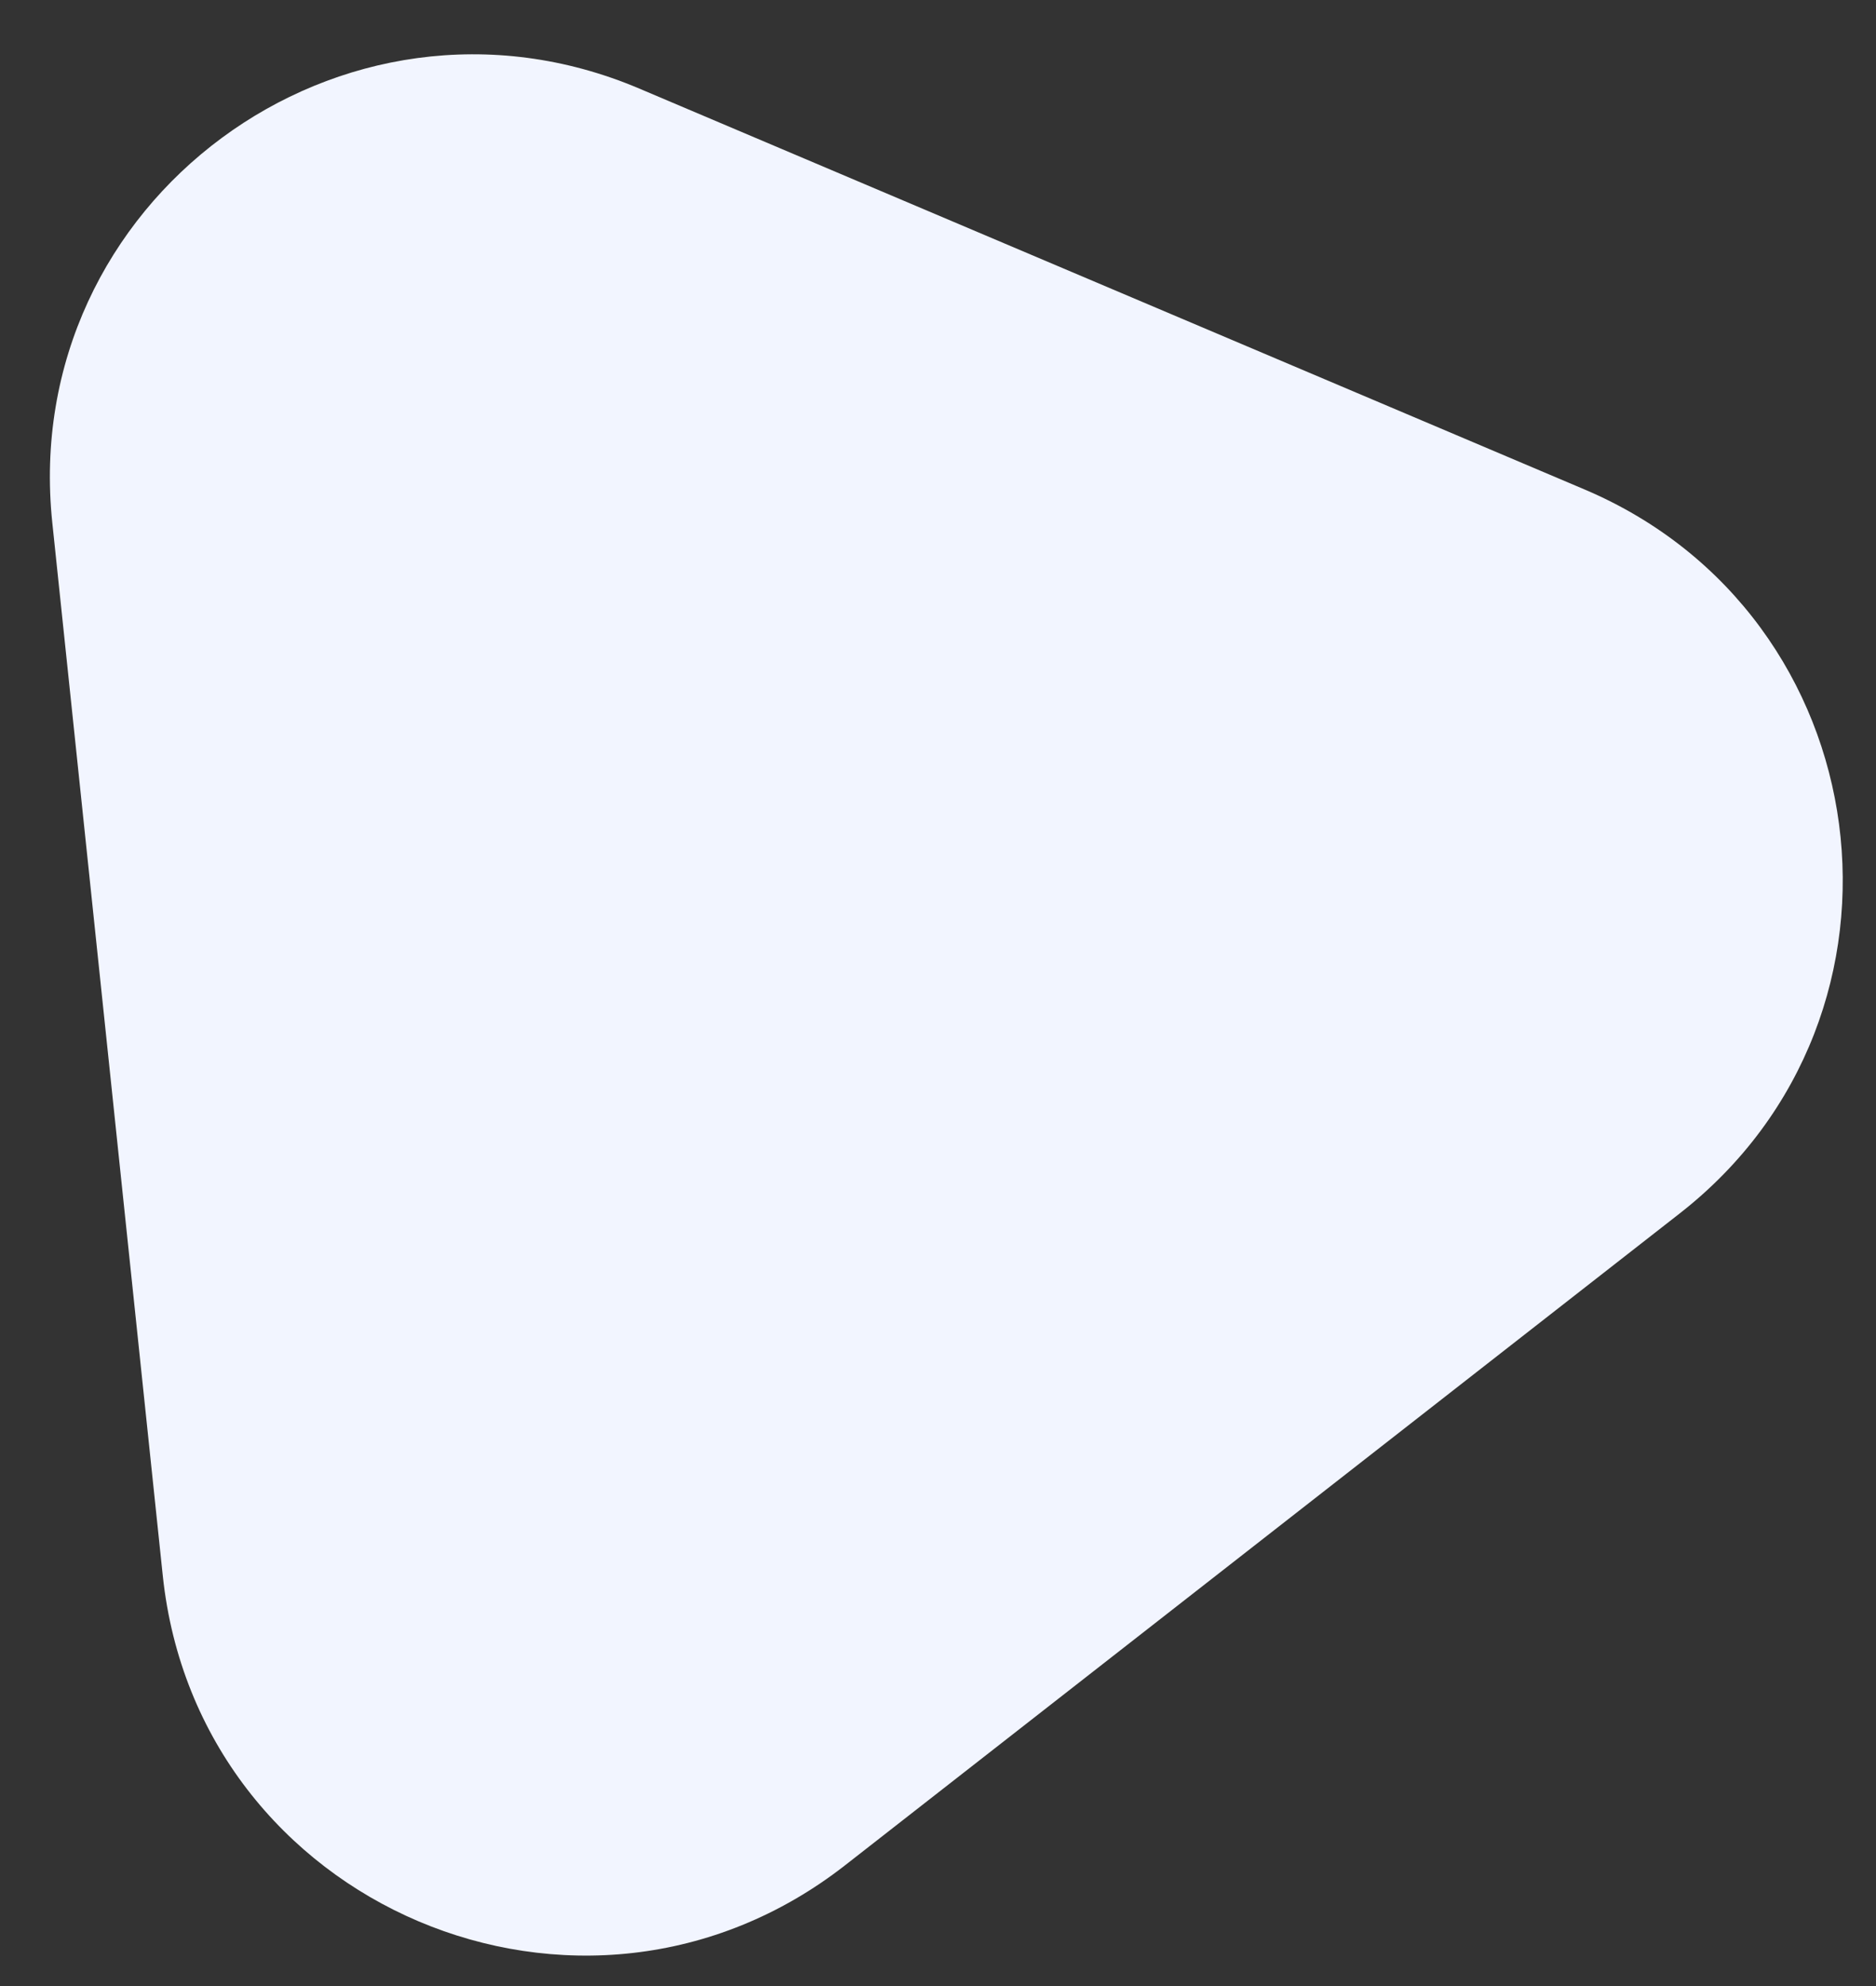 <svg width="34" height="36" viewBox="0 0 34 36" fill="none" xmlns="http://www.w3.org/2000/svg">
<rect x="0" y="0" width="34" height="36" fill="#333333" stroke="none"/>
<path fill-rule="evenodd" clip-rule="evenodd" d="M15.316 33.811C10.562 37.524 3.58 34.559 2.95 28.56L0.948 9.476C0.337 3.657 6.198 -0.68 11.585 1.605L28.715 8.871C34.104 11.157 35.057 18.39 30.444 21.994L15.316 33.811Z" fill="#F2F5FF"/>
</svg>
